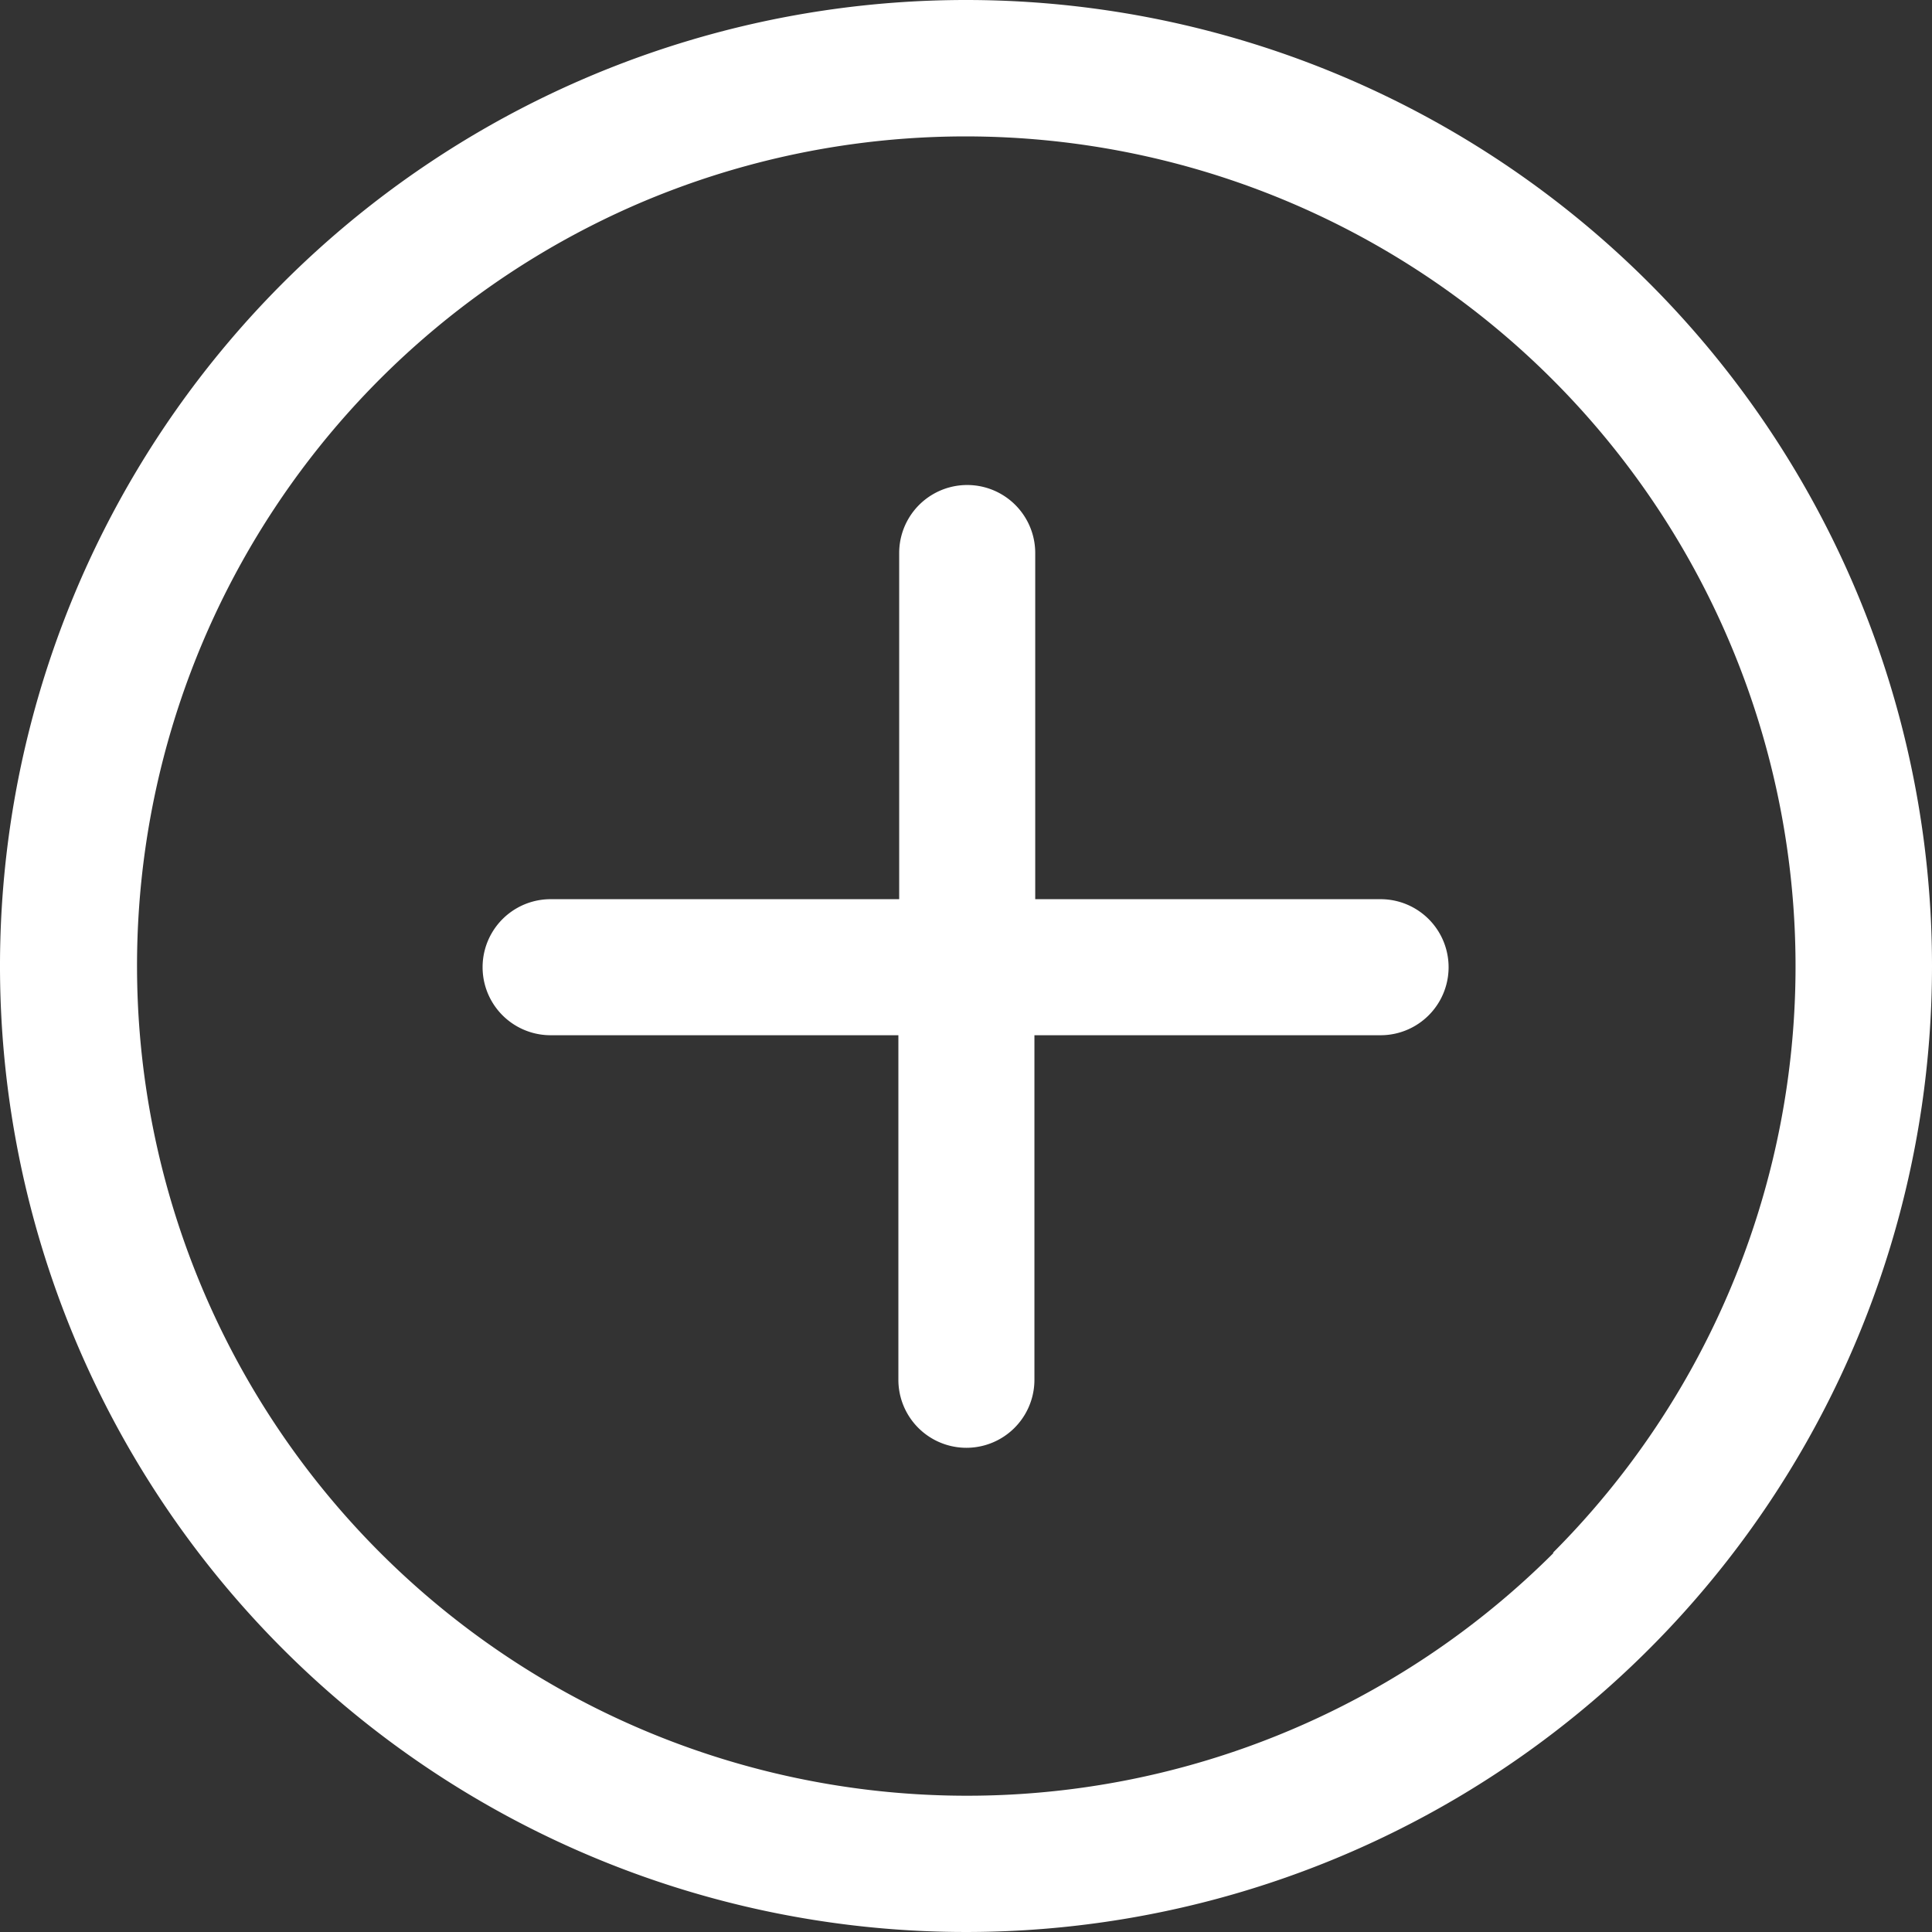 <svg t="1616383751252" class="icon" viewBox="0 0 1024 1024" version="1.1" xmlns="http://www.w3.org/2000/svg" p-id="1120" width="200" height="200"><rect x="0" y="0" width="1024" height="1024" fill="#333333" stroke="none"/><path d="M732.16 476.587h-183.467v-183.467a35.84 35.84 0 1 0-72.107 0v183.467H291.84a35.84 35.84 0 1 0 0 72.107h184.32v182.613a35.84 35.84 0 1 0 72.107 0v-182.613h183.467a35.84 35.84 0 1 0 0-72.107z m91.307 346.453A439.893 439.893 0 1 1 341.333 106.667a439.893 439.893 0 0 1 481.707 716.373zM512 0a512 512 0 1 0 512 512A512 512 0 0 0 512 0z" fill="#ffffff" p-id="1121"></path></svg>